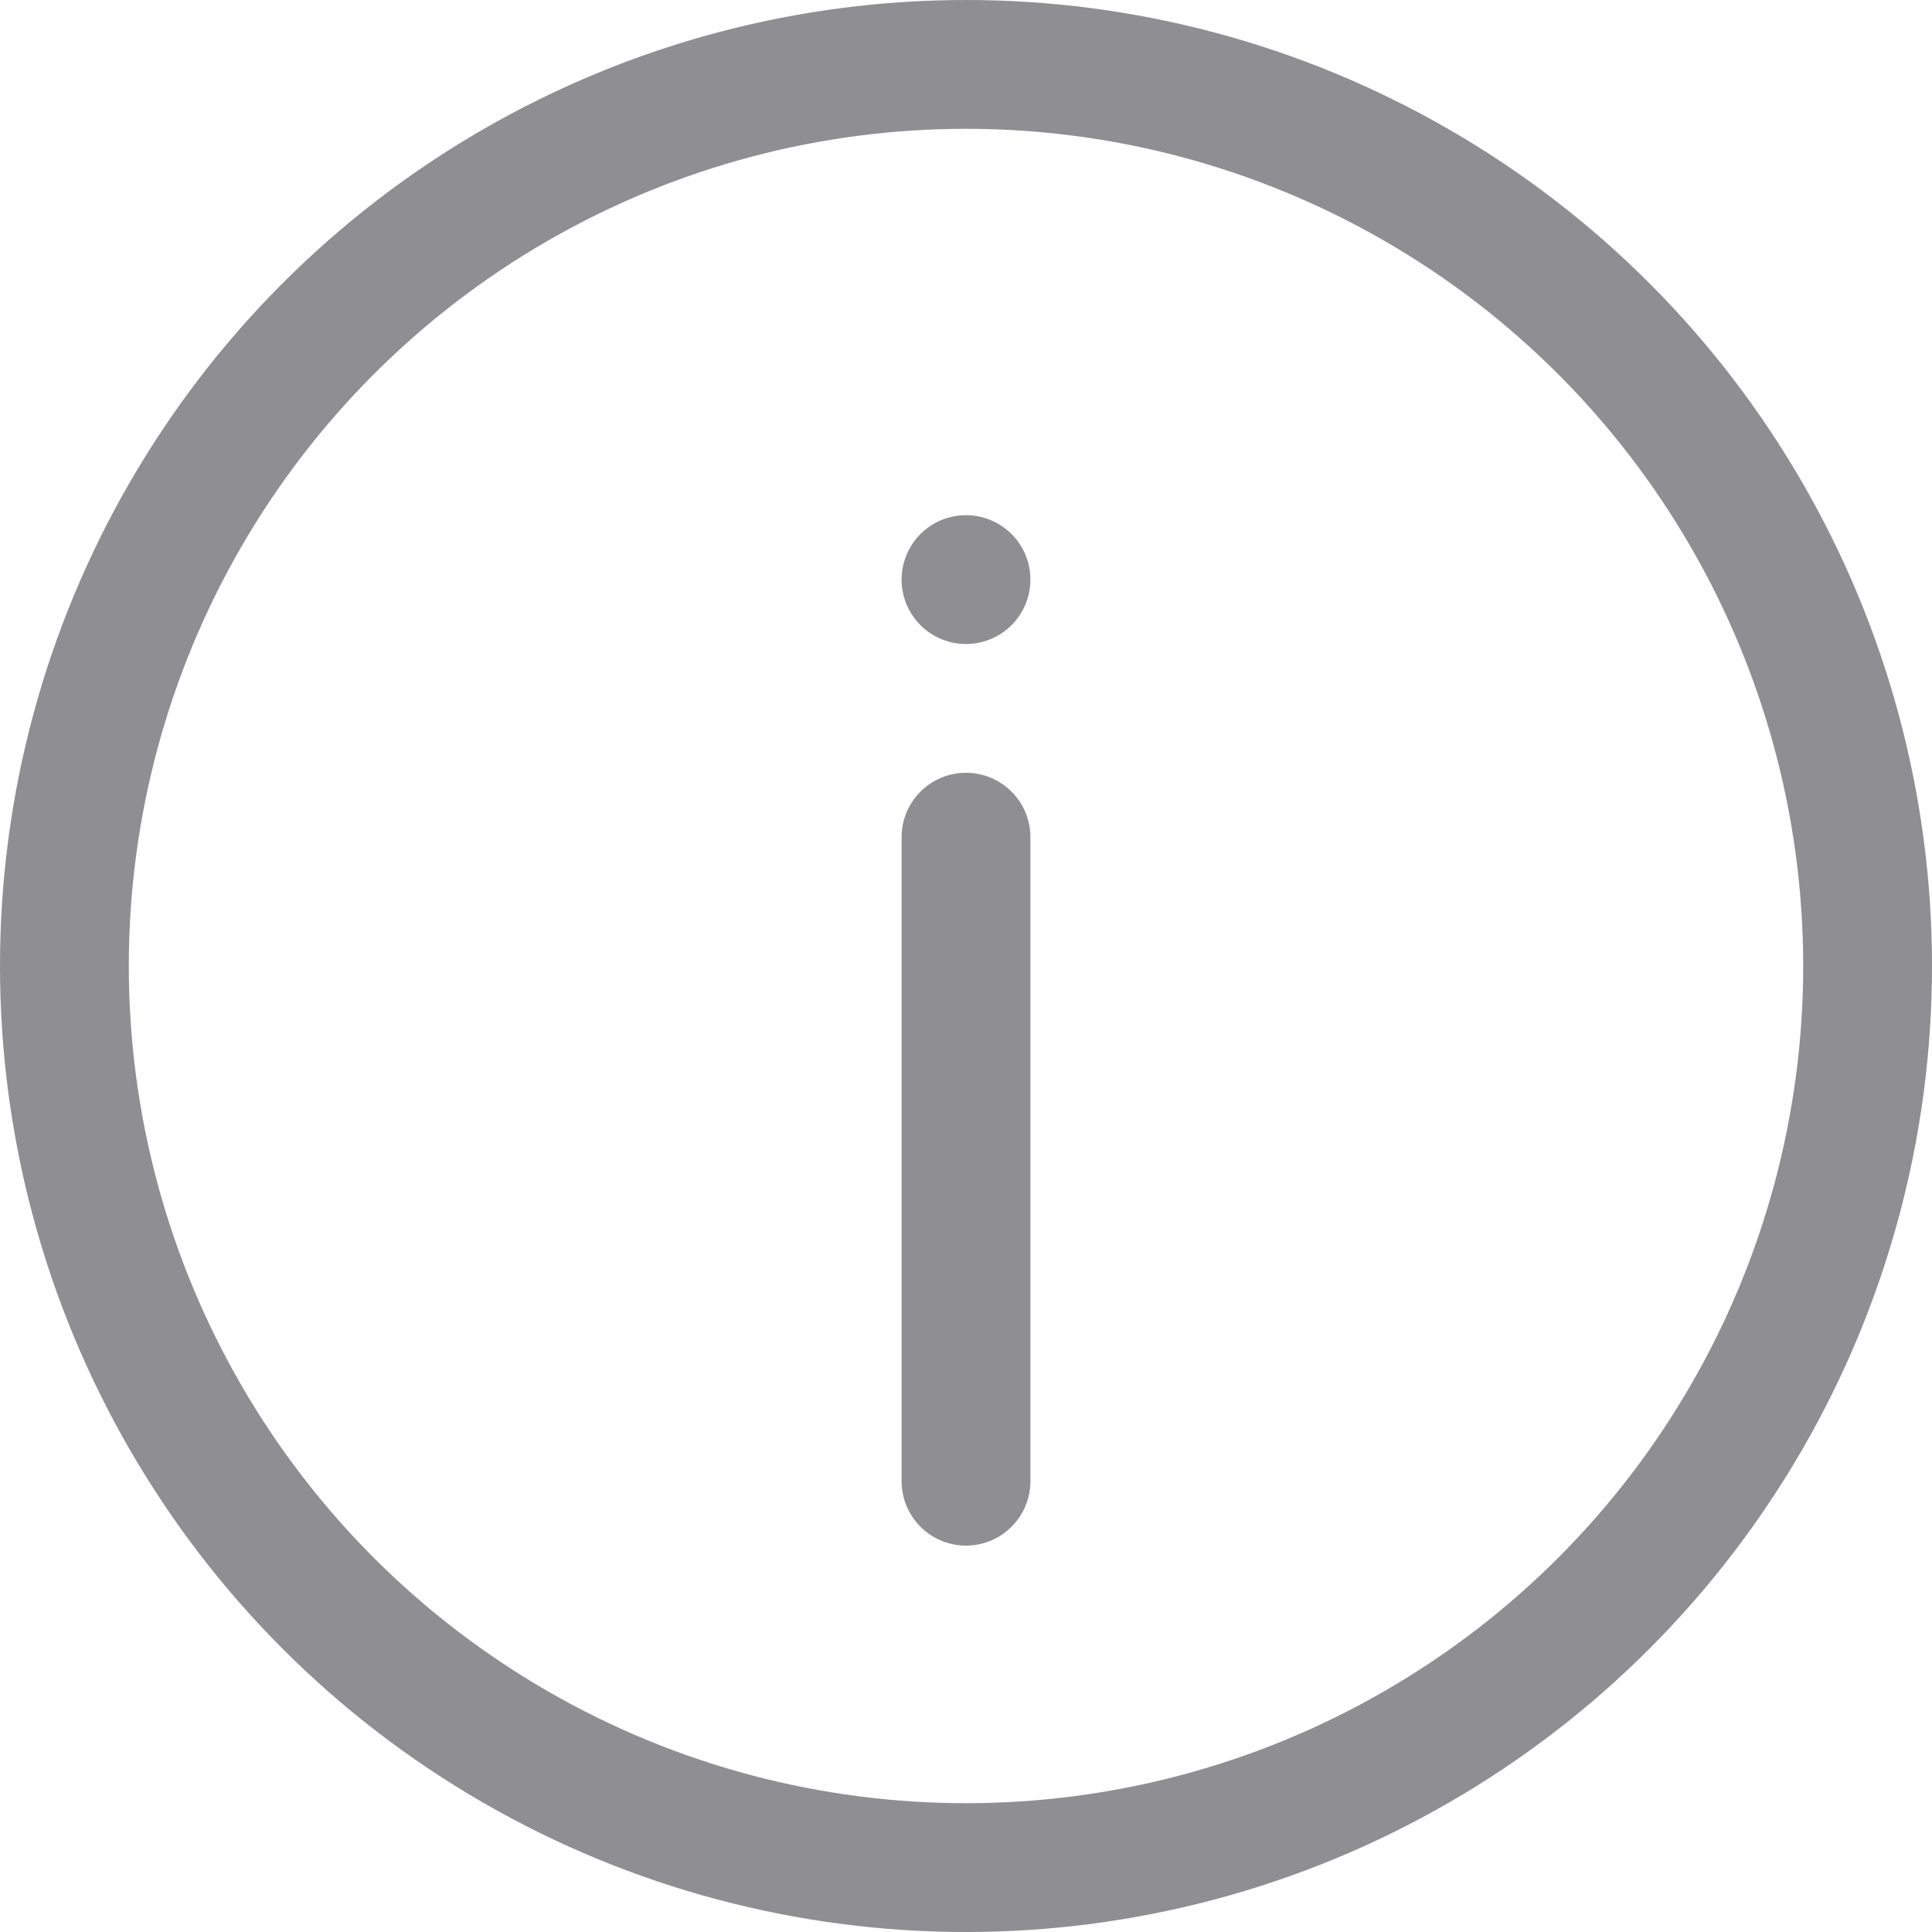 <svg id="Doubt-icon" xmlns="http://www.w3.org/2000/svg" width="15" height="15" viewBox="0 0 15 15">
  <g id="椭圆_316" data-name="椭圆 316" fill="none" stroke="#8e8e93" stroke-width="1">
    <circle cx="7.5" cy="7.5" r="7.5" stroke="none"/>
    <circle cx="7.5" cy="7.5" r="7" fill="none"/>
  </g>
  <path id="联合_41" data-name="联合 41" d="M0,7.5v-5a.5.5,0,1,1,1,0v5a.5.5,0,1,1-1,0Zm0-7A.5.5,0,1,1,.5,1,.5.5,0,0,1,0,.5Z" transform="translate(7 4)" fill="#8e8e93"/>
</svg>
